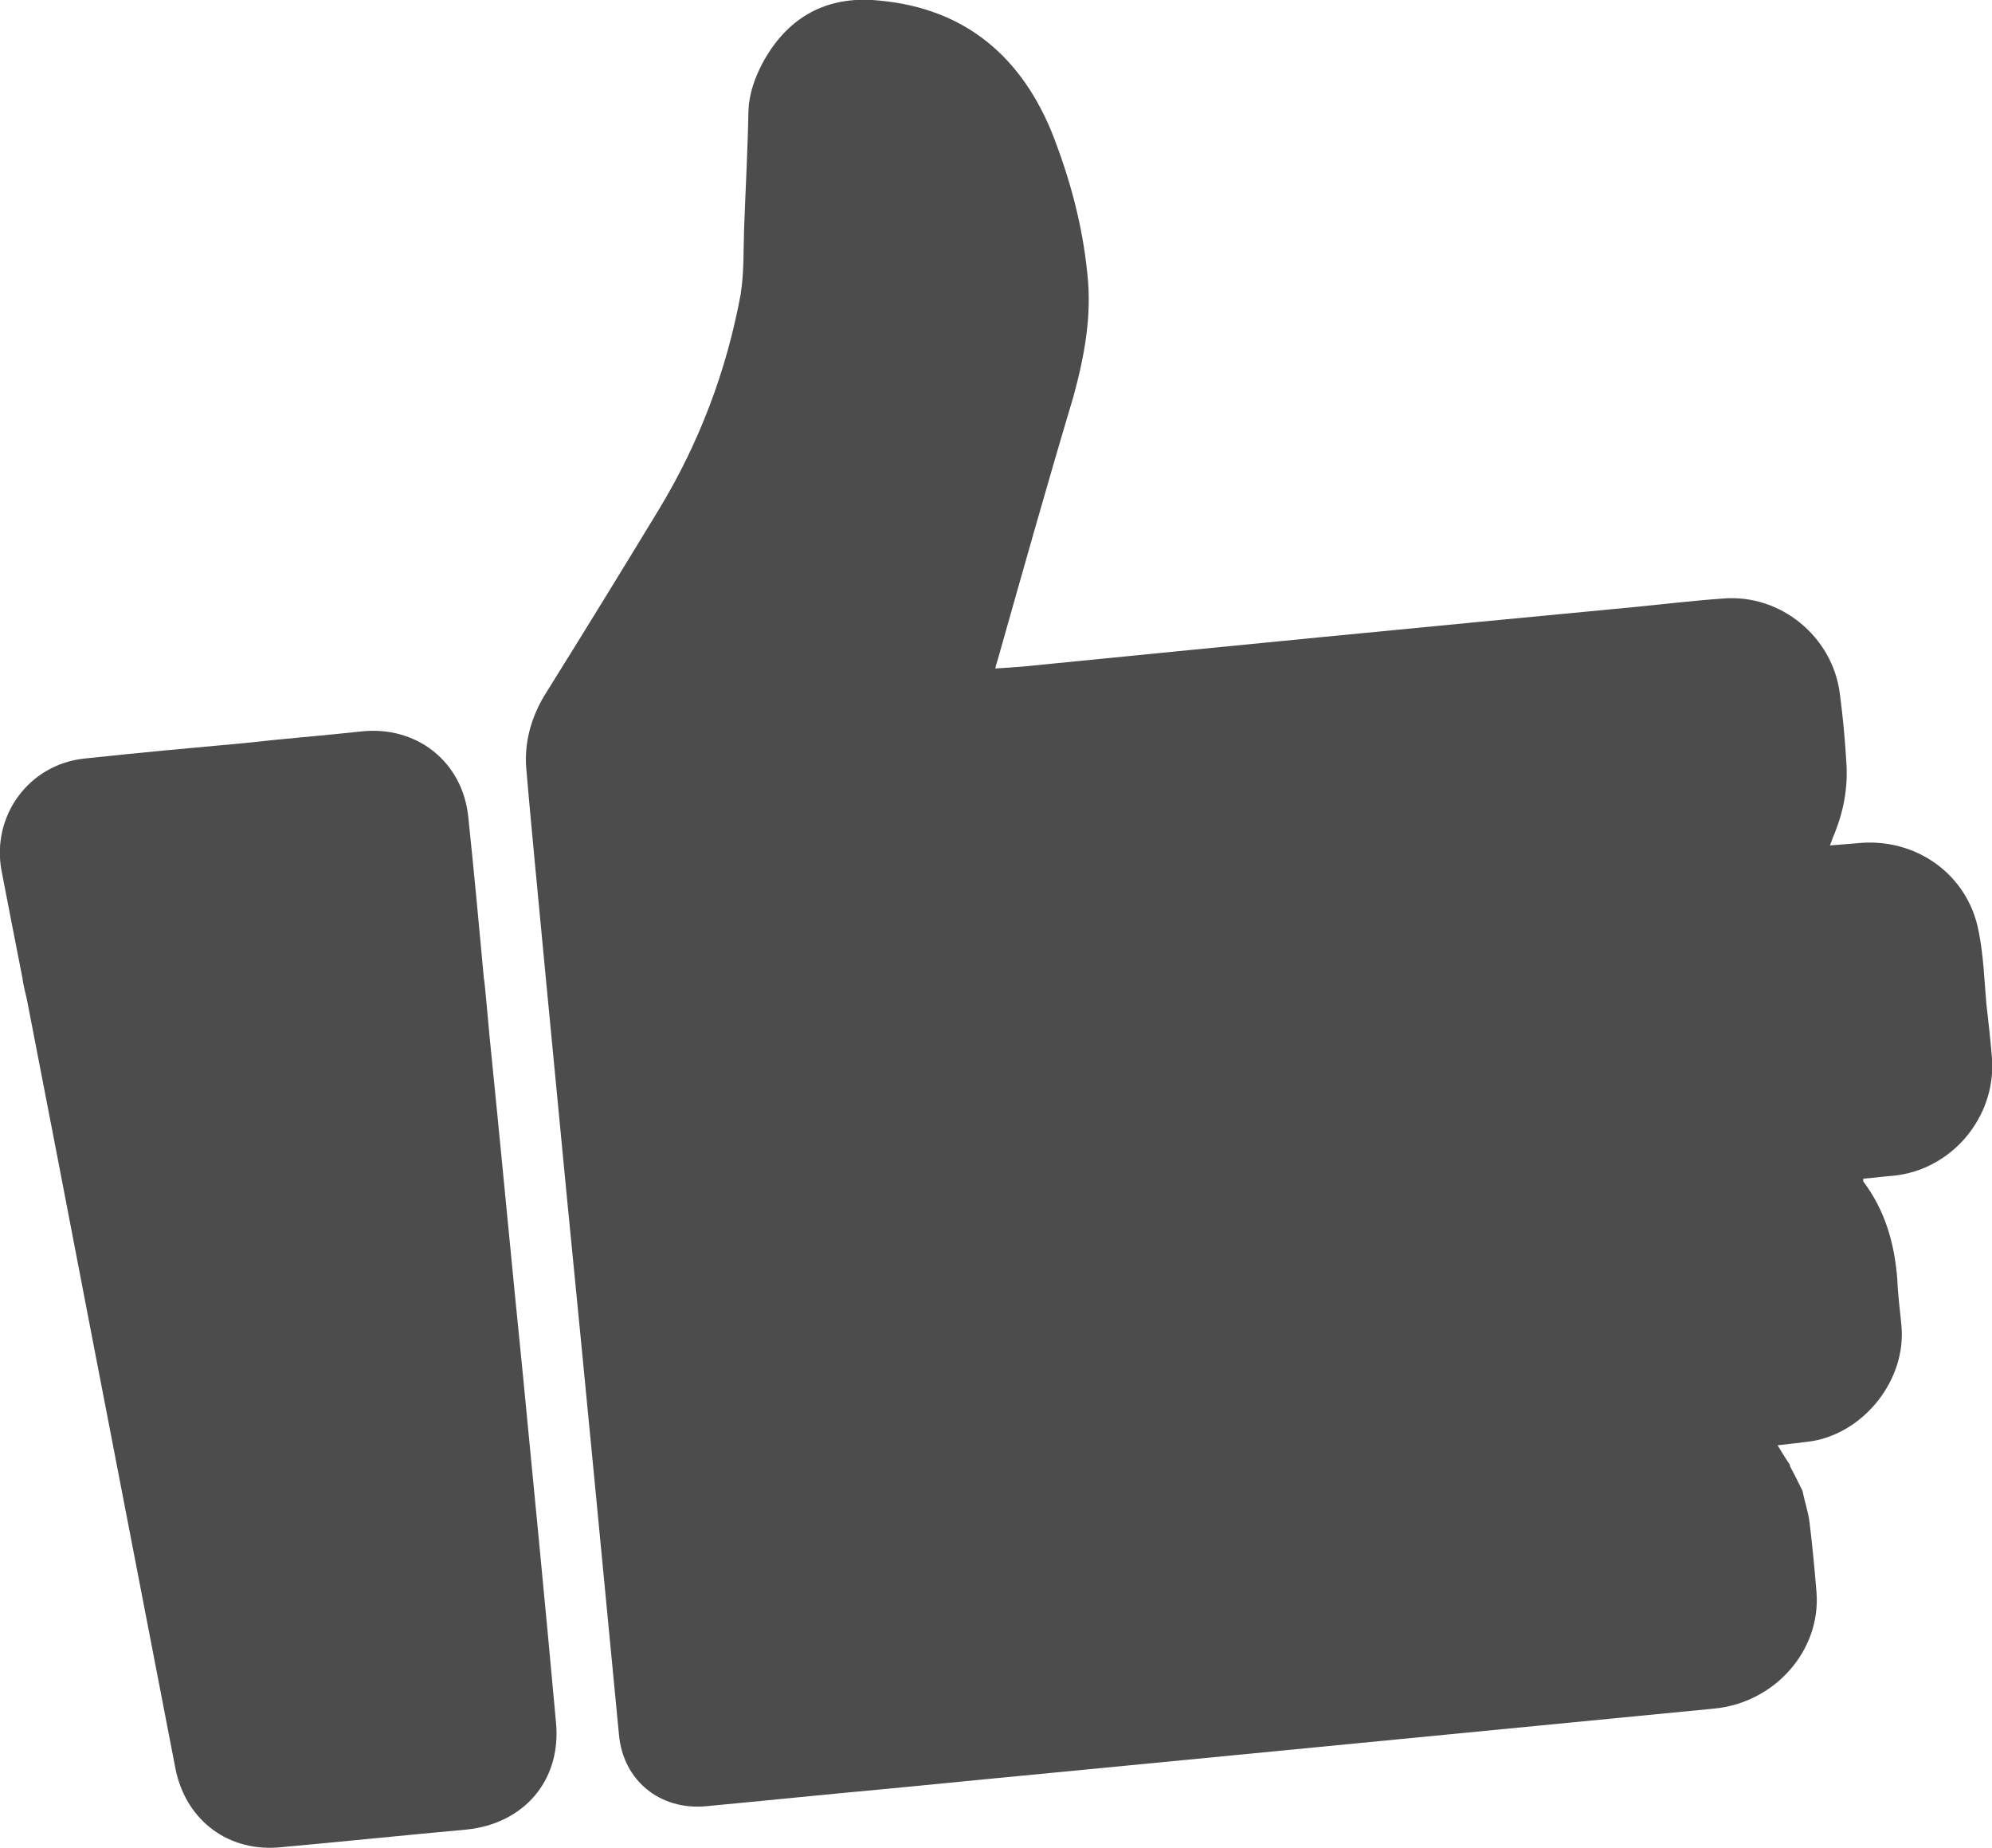 <?xml version="1.0" encoding="UTF-8"?>
<svg xmlns="http://www.w3.org/2000/svg" xmlns:xlink="http://www.w3.org/1999/xlink" width="11" height="10.204" viewBox="0 0 11 10.204">
<path fill-rule="nonzero" fill="rgb(30%,30%,30%)" fill-opacity="1" d="M 11 5.844 C 10.992 5.742 10.98 5.641 10.969 5.543 C 10.957 5.406 10.953 5.273 10.926 5.141 C 10.867 4.828 10.578 4.621 10.254 4.656 C 10.207 4.66 10.16 4.664 10.105 4.668 C 10.113 4.648 10.117 4.637 10.121 4.625 C 10.18 4.488 10.207 4.348 10.195 4.199 C 10.188 4.078 10.176 3.953 10.16 3.832 C 10.121 3.516 9.832 3.277 9.512 3.305 C 9.352 3.316 9.188 3.336 9.023 3.352 C 8.453 3.406 7.883 3.461 7.316 3.516 C 6.762 3.57 6.207 3.625 5.652 3.68 C 5.602 3.684 5.551 3.688 5.496 3.691 C 5.5 3.672 5.504 3.66 5.508 3.648 C 5.645 3.164 5.781 2.68 5.926 2.195 C 5.988 1.969 6.031 1.742 6.004 1.508 C 5.977 1.238 5.906 0.977 5.805 0.723 C 5.621 0.281 5.293 0.031 4.816 0 C 4.543 -0.016 4.34 0.109 4.211 0.348 C 4.168 0.43 4.137 0.516 4.133 0.609 C 4.129 0.828 4.117 1.043 4.109 1.262 C 4.105 1.383 4.109 1.504 4.09 1.625 C 4.012 2.047 3.863 2.441 3.641 2.809 C 3.43 3.156 3.219 3.5 3.004 3.844 C 2.93 3.969 2.895 4.105 2.906 4.242 C 2.938 4.629 3.098 6.266 3.133 6.637 C 3.23 7.617 3.324 8.598 3.418 9.578 C 3.441 9.832 3.645 9.996 3.898 9.973 C 4.238 9.941 4.578 9.906 4.918 9.875 C 5.629 9.805 6.34 9.738 7.055 9.668 C 7.855 9.59 8.66 9.512 9.465 9.434 C 9.801 9.402 10.055 9.113 10.031 8.793 C 10.02 8.66 10.008 8.531 9.992 8.402 C 9.984 8.344 9.965 8.289 9.953 8.23 C 9.883 8.086 9.887 8.109 9.883 8.086 C 9.859 8.051 9.84 8.02 9.816 7.98 C 9.883 7.973 9.945 7.965 10.008 7.957 C 10.301 7.906 10.527 7.613 10.5 7.32 C 10.492 7.234 10.48 7.148 10.477 7.062 C 10.461 6.863 10.41 6.684 10.289 6.523 C 10.289 6.52 10.289 6.516 10.289 6.508 C 10.344 6.504 10.398 6.496 10.453 6.492 C 10.777 6.461 11.023 6.168 11 5.844 Z M 11 5.844 "/>
<path fill-rule="nonzero" fill="rgb(30%,30%,30%)" fill-opacity="1" d="M 3.07 9.508 C 3.012 8.867 2.949 8.227 2.887 7.586 C 2.824 6.965 2.766 6.34 2.703 5.719 C 2.695 5.637 2.676 5.41 2.672 5.402 C 2.645 5.105 2.617 4.809 2.586 4.512 C 2.555 4.203 2.297 4.004 1.992 4.039 C 1.781 4.062 1.57 4.078 1.359 4.102 C 1.062 4.129 0.766 4.156 0.469 4.188 C 0.16 4.219 -0.047 4.504 0.008 4.805 C 0.047 5.008 0.086 5.207 0.125 5.406 C 0.125 5.422 0.145 5.504 0.148 5.516 C 0.262 6.102 0.375 6.688 0.488 7.277 C 0.648 8.105 0.809 8.938 0.969 9.766 C 1.027 10.055 1.266 10.23 1.555 10.199 C 1.895 10.168 2.234 10.133 2.574 10.102 C 2.895 10.07 3.102 9.828 3.07 9.508 Z M 3.07 9.508 "/>
</svg>
